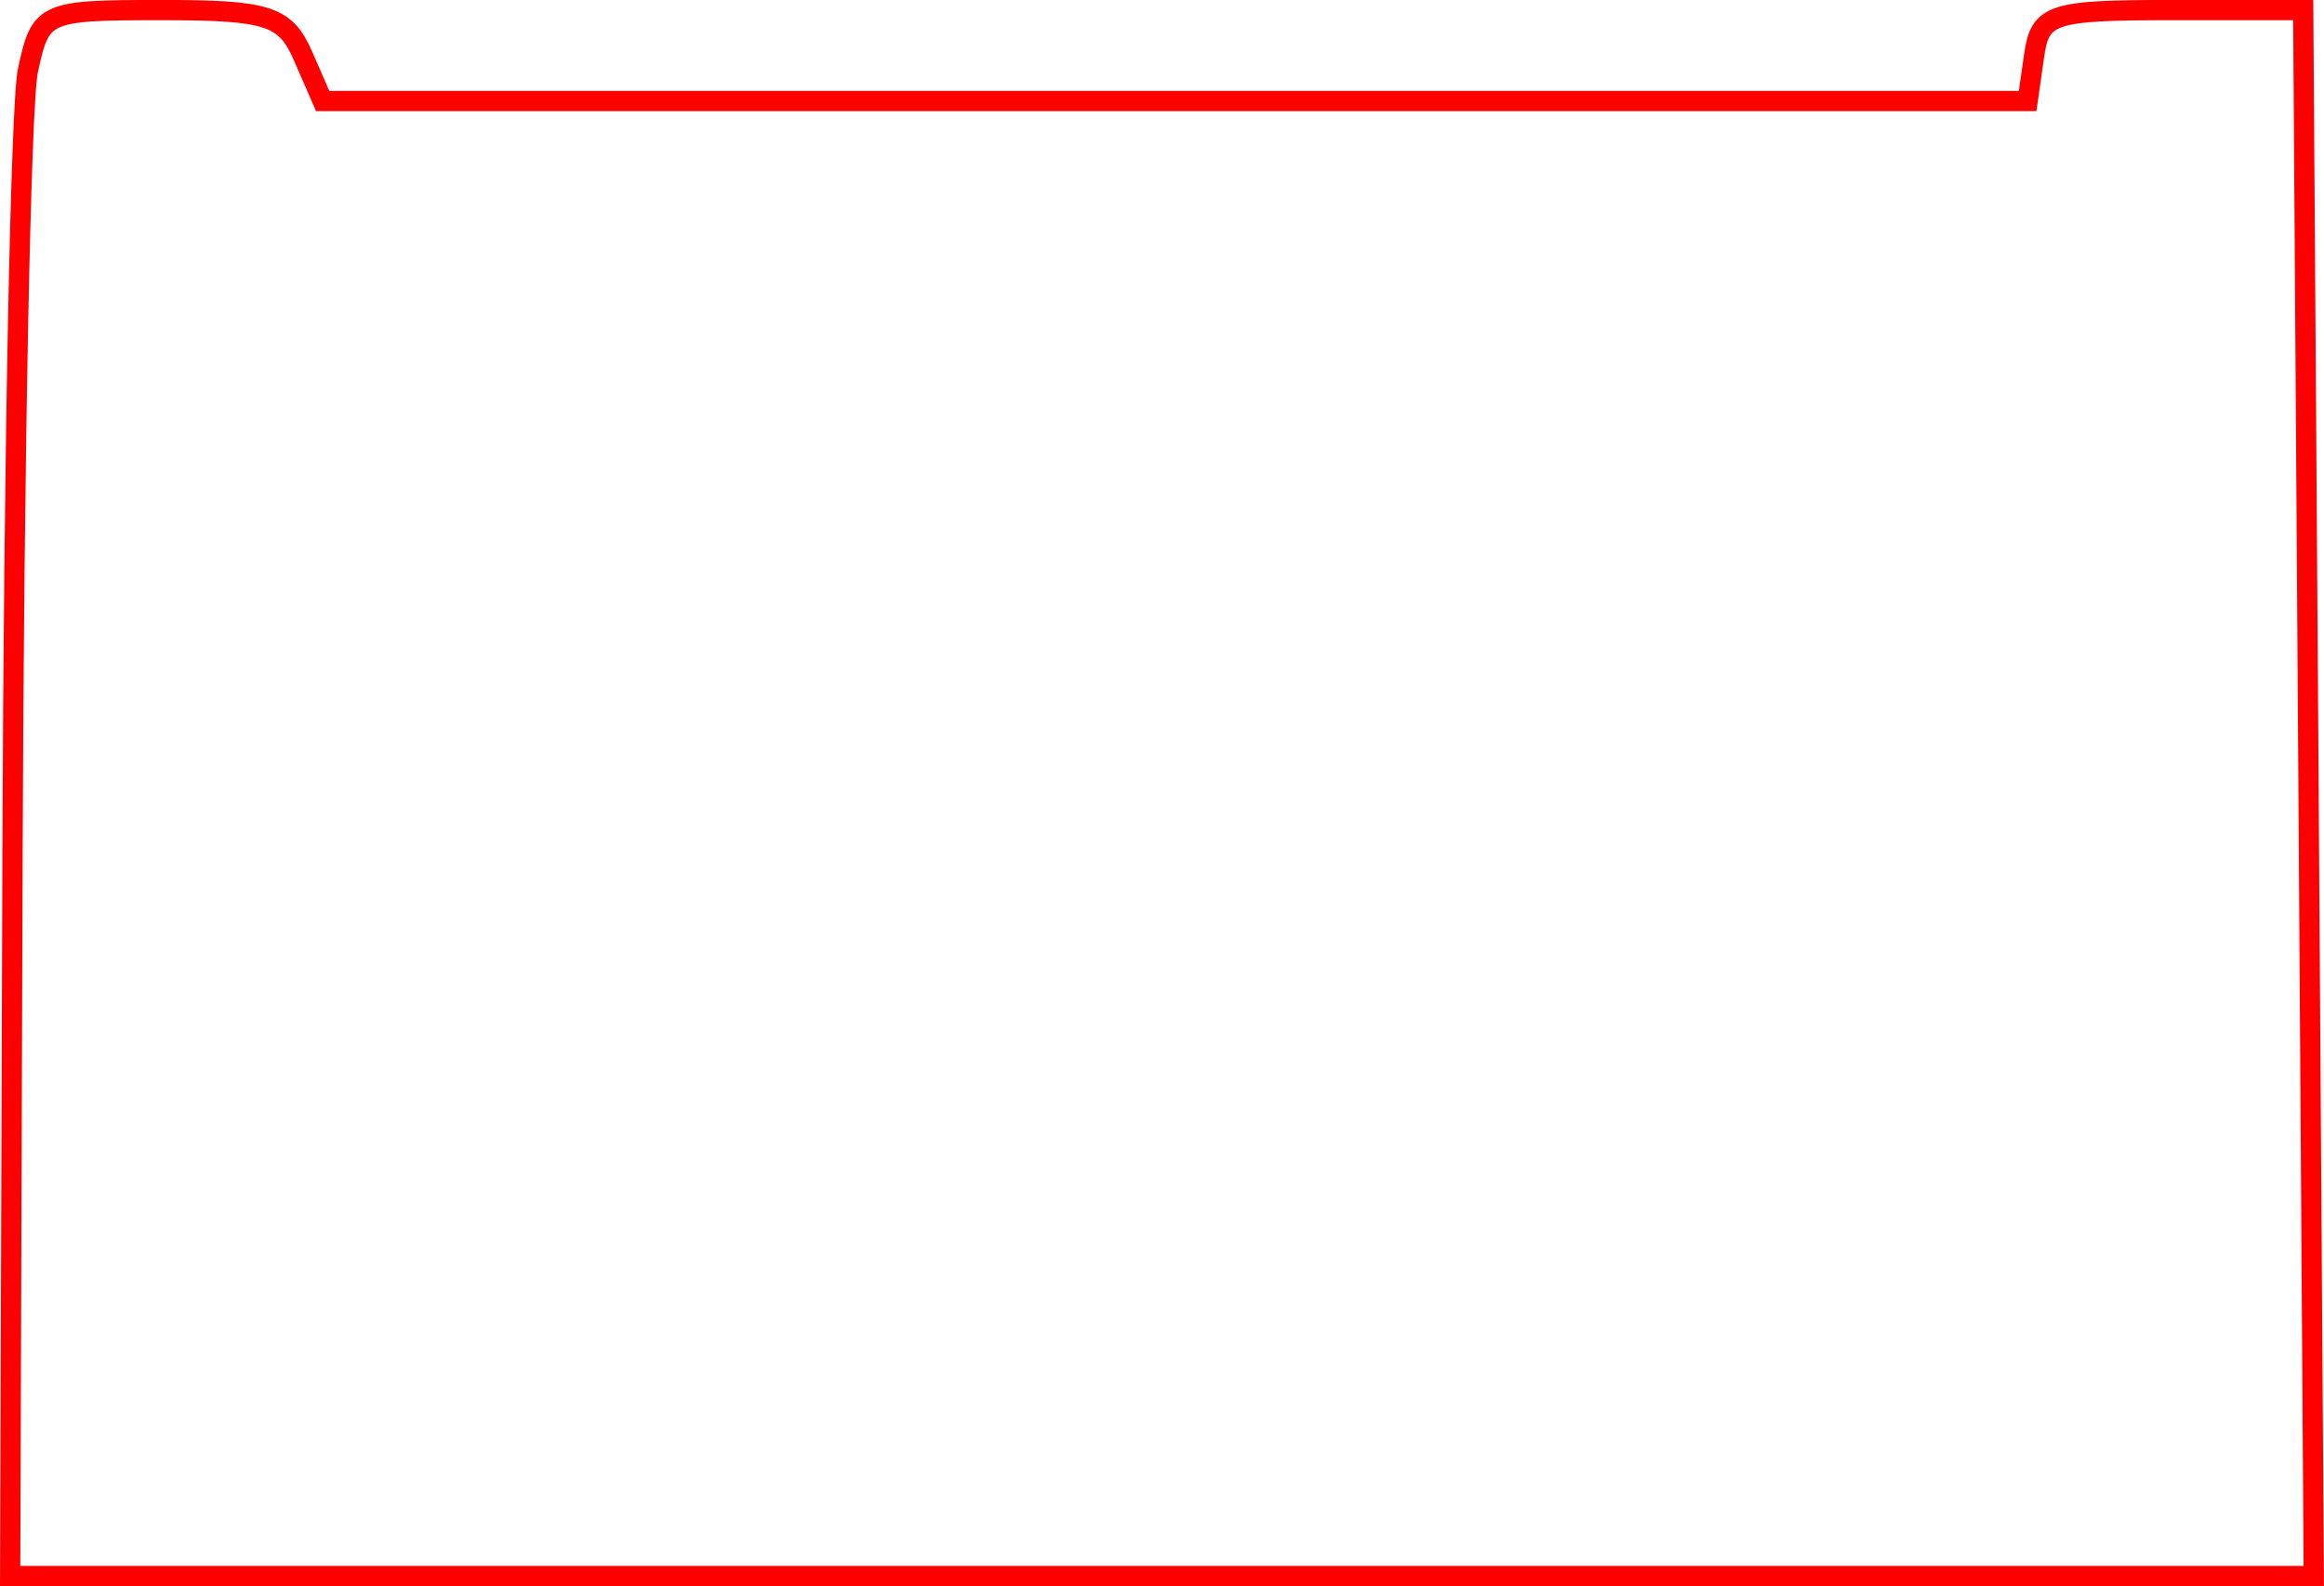 <svg xmlns="http://www.w3.org/2000/svg" width="115.029" height="78.5" viewBox="0 0 30.435 20.77"><path d="M.164 11.179C.181 5.976.272 1.363.365.926.531.151.573.132 2.12.132c1.39 0 1.617.074 1.846.596l.26.595h22.328l.085-.595c.078-.548.222-.596 1.804-.596h1.72l.07 10.253.068 10.253H.133z" fill="none" stroke="red" stroke-width=".265"/></svg>
